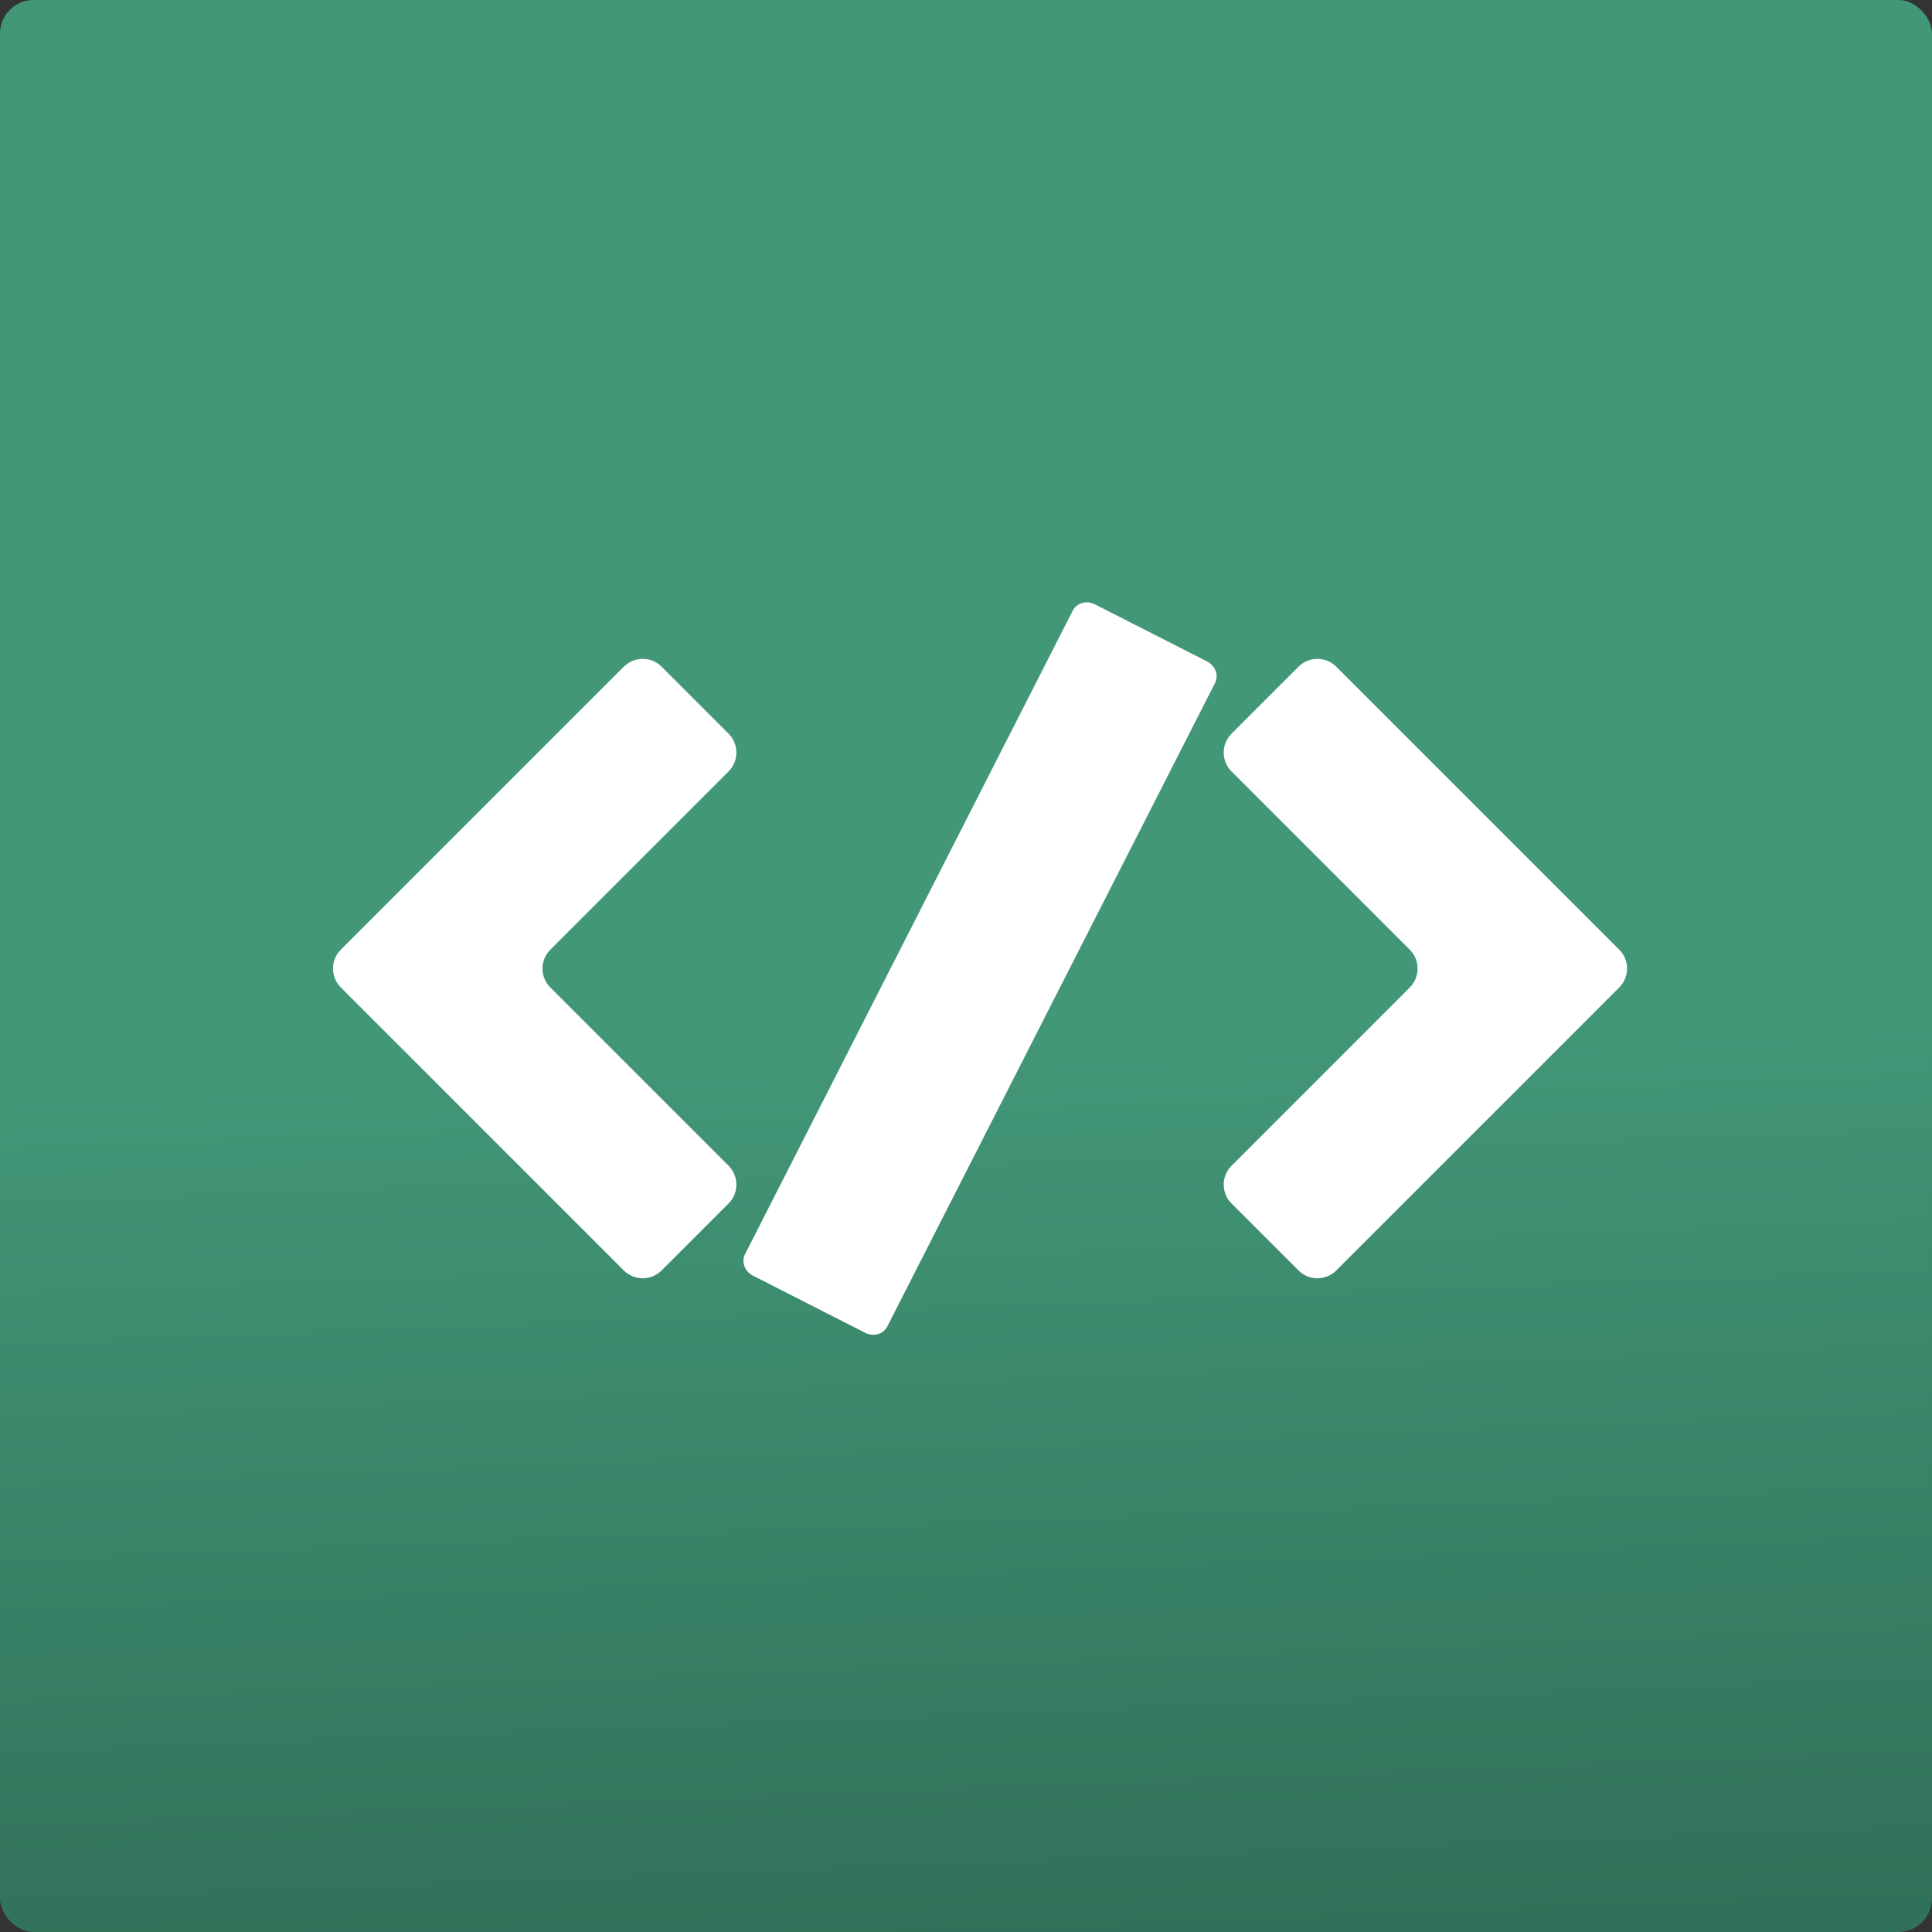 <svg height="115" viewBox="0 0 115 115" width="115" xmlns="http://www.w3.org/2000/svg" xmlns:xlink="http://www.w3.org/1999/xlink"><rect x="0" y="0" width="115" height="115" fill="#333333" stroke="none"/><linearGradient id="a" x1="50%" x2="48.205%" y1="100%" y2="53.512%"><stop offset="0" stop-color="#317159"/><stop offset="1" stop-color="#429777"/></linearGradient><g fill="none"><rect fill="url(#a)" height="115" rx="2" width="115"/><g fill="#fff" transform="translate(19 35)"><path d="m6.399 28.888 11.733 11.734c.621.621 1.628.621 2.249 0l3.985-3.986c.621-.62.621-1.627 0-2.248l-10.609-10.61c-.622-.62-.622-1.628 0-2.249l10.609-10.609c.621-.622.621-1.628 0-2.25l-3.985-3.986c-.622-.621-1.628-.621-2.249 0l-11.733 11.734-5.112 5.11c-.62.621-.62 1.629 0 2.249z"/><path d="m77.384 23.777c.621-.62.621-1.628 0-2.249l-5.11-5.11-11.734-11.734c-.621-.621-1.627-.621-2.249 0l-3.985 3.986c-.621.621-.621 1.628 0 2.25l10.608 10.609c.622.621.622 1.629 0 2.249l-10.608 10.61c-.621.621-.621 1.628 0 2.248l3.985 3.986c.621.621 1.628.621 2.249 0l11.733-11.734z"/><path d="m32.502 44.334-6.684-3.403c-.492-.25-.703-.823-.469-1.282l19.506-38.304c.234-.457.822-.624 1.314-.374l6.683 3.403c.493.251.703.825.47 1.282l-19.508 38.304c-.233.458-.819.625-1.312.374z"/></g></g></svg>